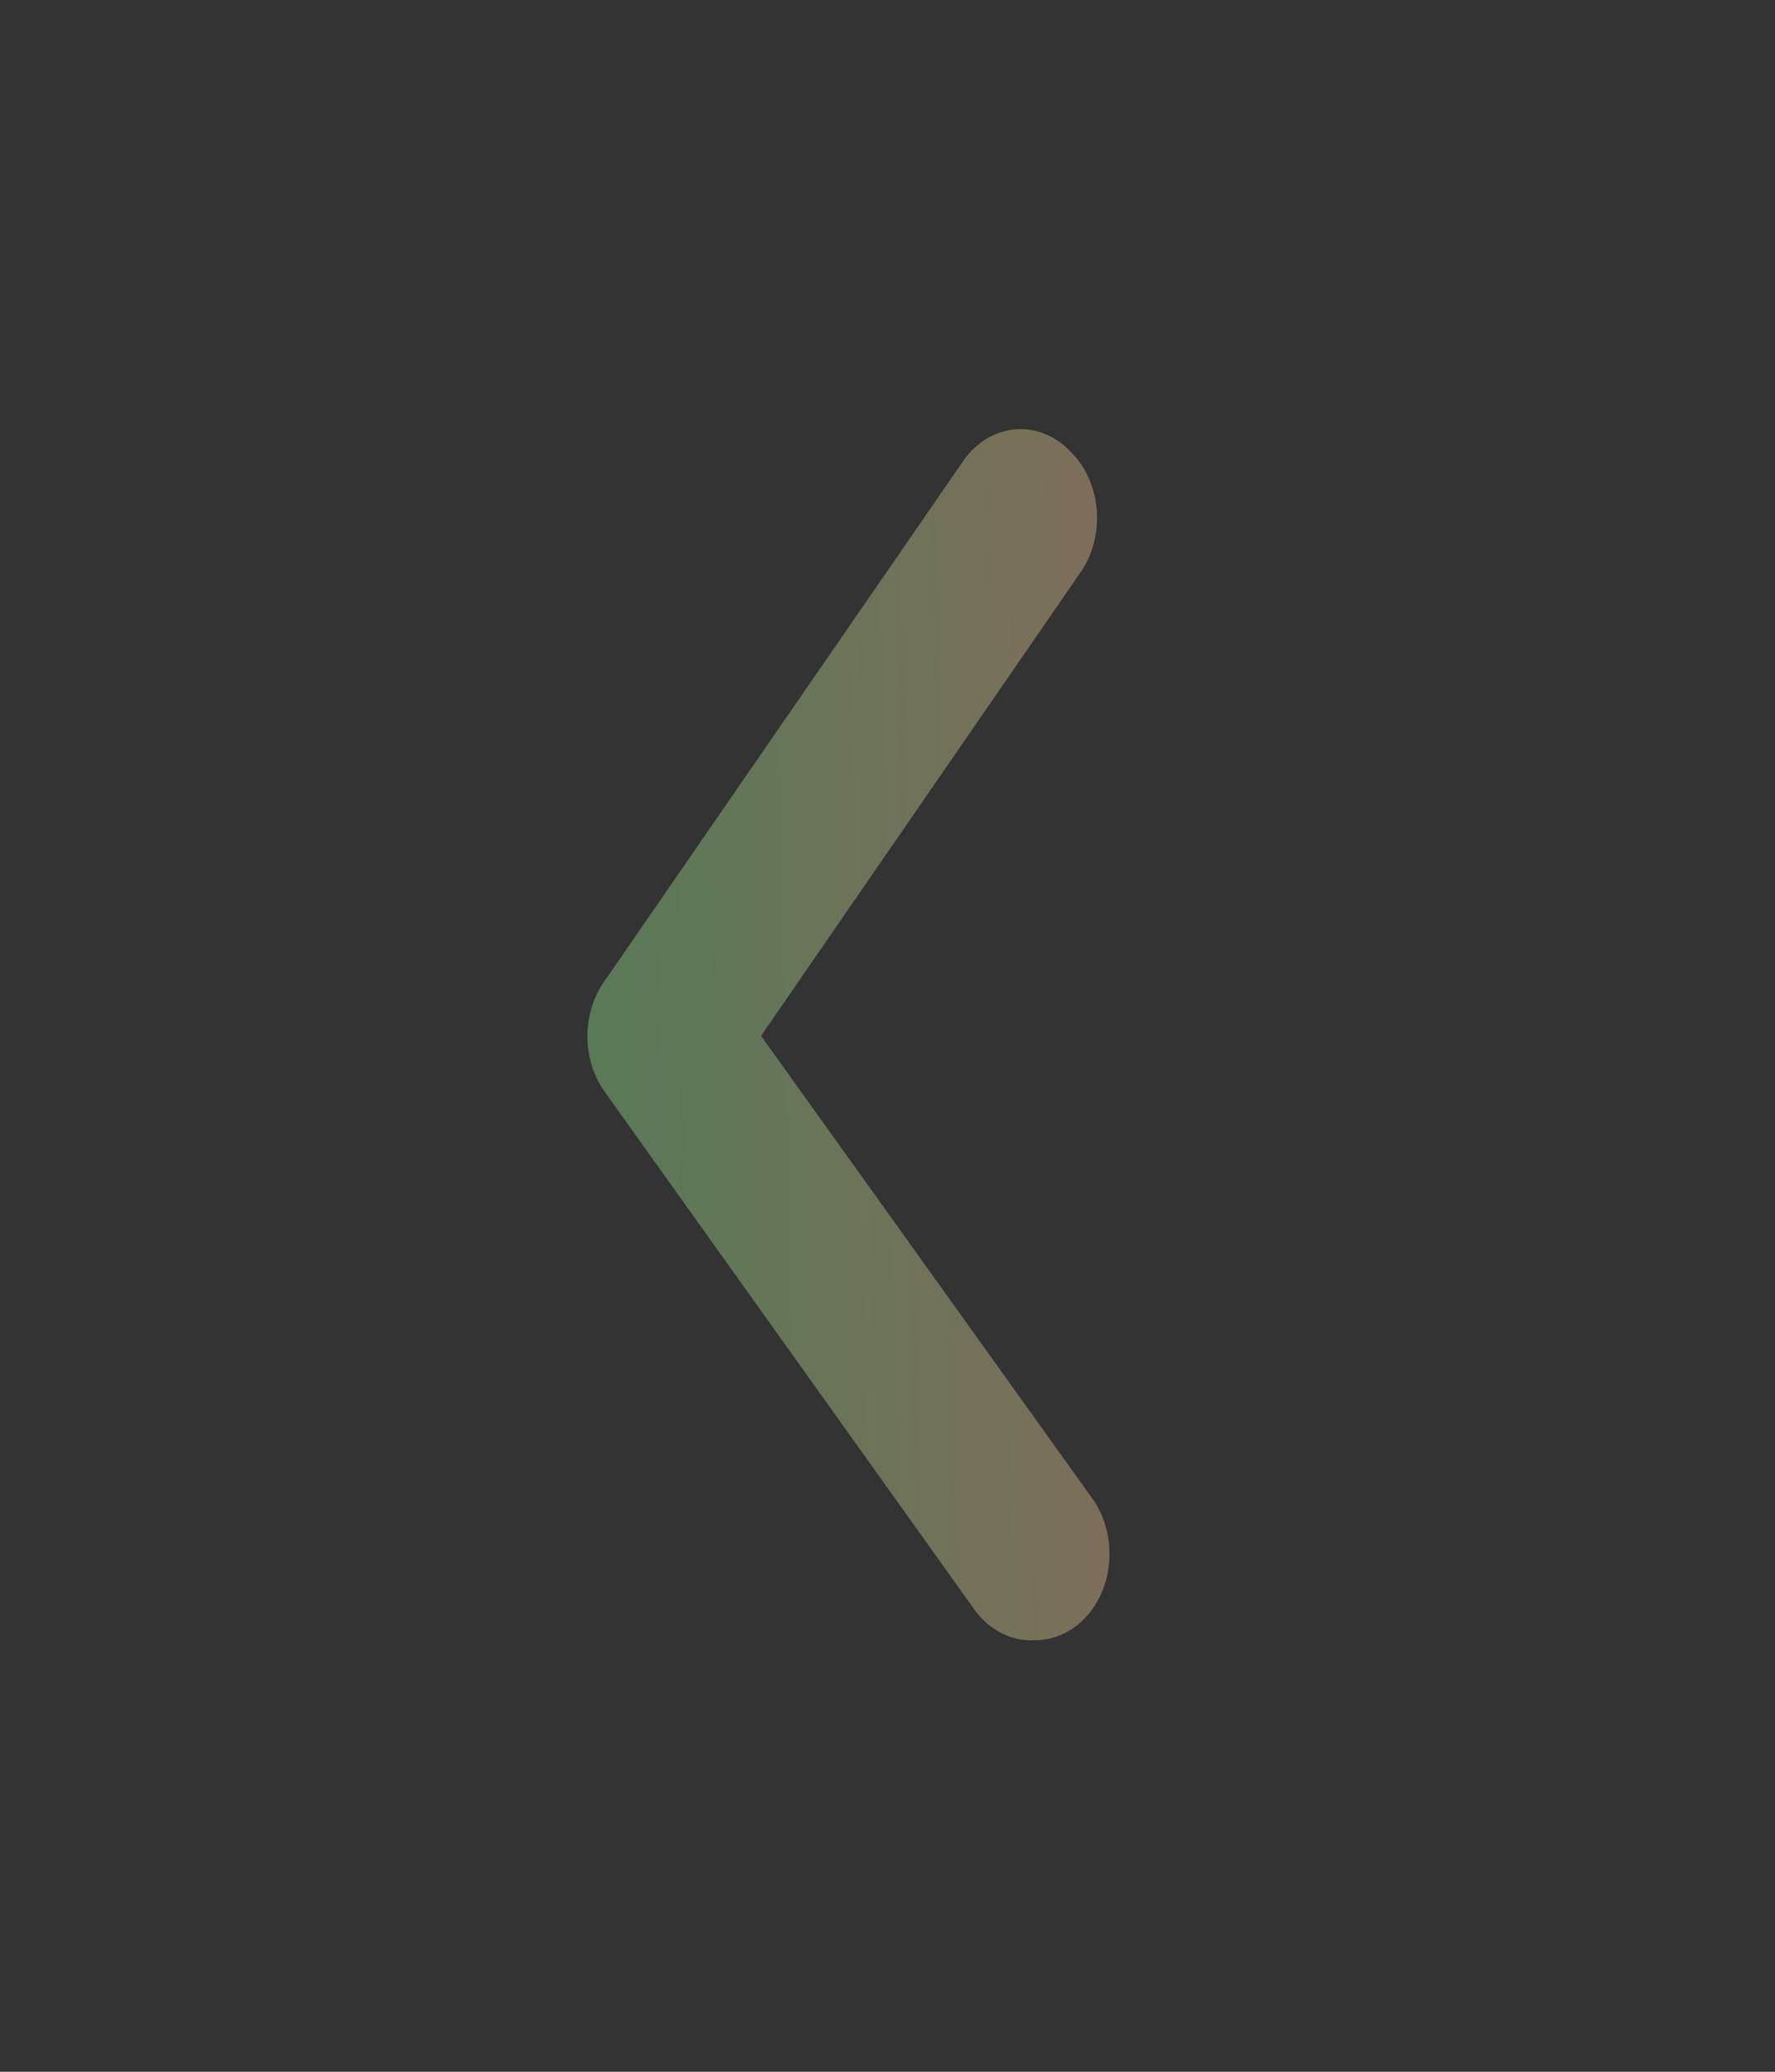 <svg width="120" height="140" viewBox="0 0 120 140" fill="none" xmlns="http://www.w3.org/2000/svg">
<rect x="0" y="0" width="120" height="140" fill="#333333" stroke="none"/>
<path d="M70 110.833C71.168 110.836 72.3 110.361 73.2 109.492C73.706 109.002 74.125 108.401 74.431 107.722C74.738 107.043 74.927 106.301 74.987 105.536C75.048 104.772 74.978 104.002 74.783 103.269C74.588 102.537 74.271 101.856 73.85 101.267L51.45 70L73.05 38.675C73.465 38.078 73.775 37.392 73.963 36.655C74.15 35.918 74.21 35.145 74.14 34.381C74.071 33.616 73.872 32.876 73.556 32.201C73.24 31.526 72.813 30.931 72.3 30.45C71.782 29.919 71.177 29.518 70.52 29.273C69.864 29.029 69.171 28.945 68.486 29.027C67.8 29.109 67.137 29.355 66.537 29.751C65.937 30.146 65.414 30.682 65 31.325L40.85 66.325C40.114 67.369 39.712 68.678 39.712 70.029C39.712 71.38 40.114 72.689 40.85 73.733L65.85 108.733C66.351 109.439 66.989 109.997 67.71 110.362C68.431 110.727 69.215 110.888 70 110.833Z" fill="url(#paint0_linear)" fill-opacity="0.2"/>
<path d="M70 110.833C71.168 110.836 72.3 110.361 73.2 109.492C73.706 109.002 74.125 108.401 74.431 107.722C74.738 107.043 74.927 106.301 74.987 105.536C75.048 104.772 74.978 104.002 74.783 103.269C74.588 102.537 74.271 101.856 73.85 101.267L51.45 70L73.05 38.675C73.465 38.078 73.775 37.392 73.963 36.655C74.15 35.918 74.21 35.145 74.14 34.381C74.071 33.616 73.872 32.876 73.556 32.201C73.24 31.526 72.813 30.931 72.3 30.45C71.782 29.919 71.177 29.518 70.52 29.273C69.864 29.029 69.171 28.945 68.486 29.027C67.8 29.109 67.137 29.355 66.537 29.751C65.937 30.146 65.414 30.682 65 31.325L40.85 66.325C40.114 67.369 39.712 68.678 39.712 70.029C39.712 71.38 40.114 72.689 40.85 73.733L65.85 108.733C66.351 109.439 66.989 109.997 67.71 110.362C68.431 110.727 69.215 110.888 70 110.833Z" fill="white" fill-opacity="0.2"/>
<defs>
<linearGradient id="paint0_linear" x1="39.712" y1="110.844" x2="76.602" y2="110.077" gradientUnits="userSpaceOnUse">
<stop stop-color="#19EC15"/>
<stop offset="0.959" stop-color="#FFA721"/>
</linearGradient>
</defs>
</svg>
